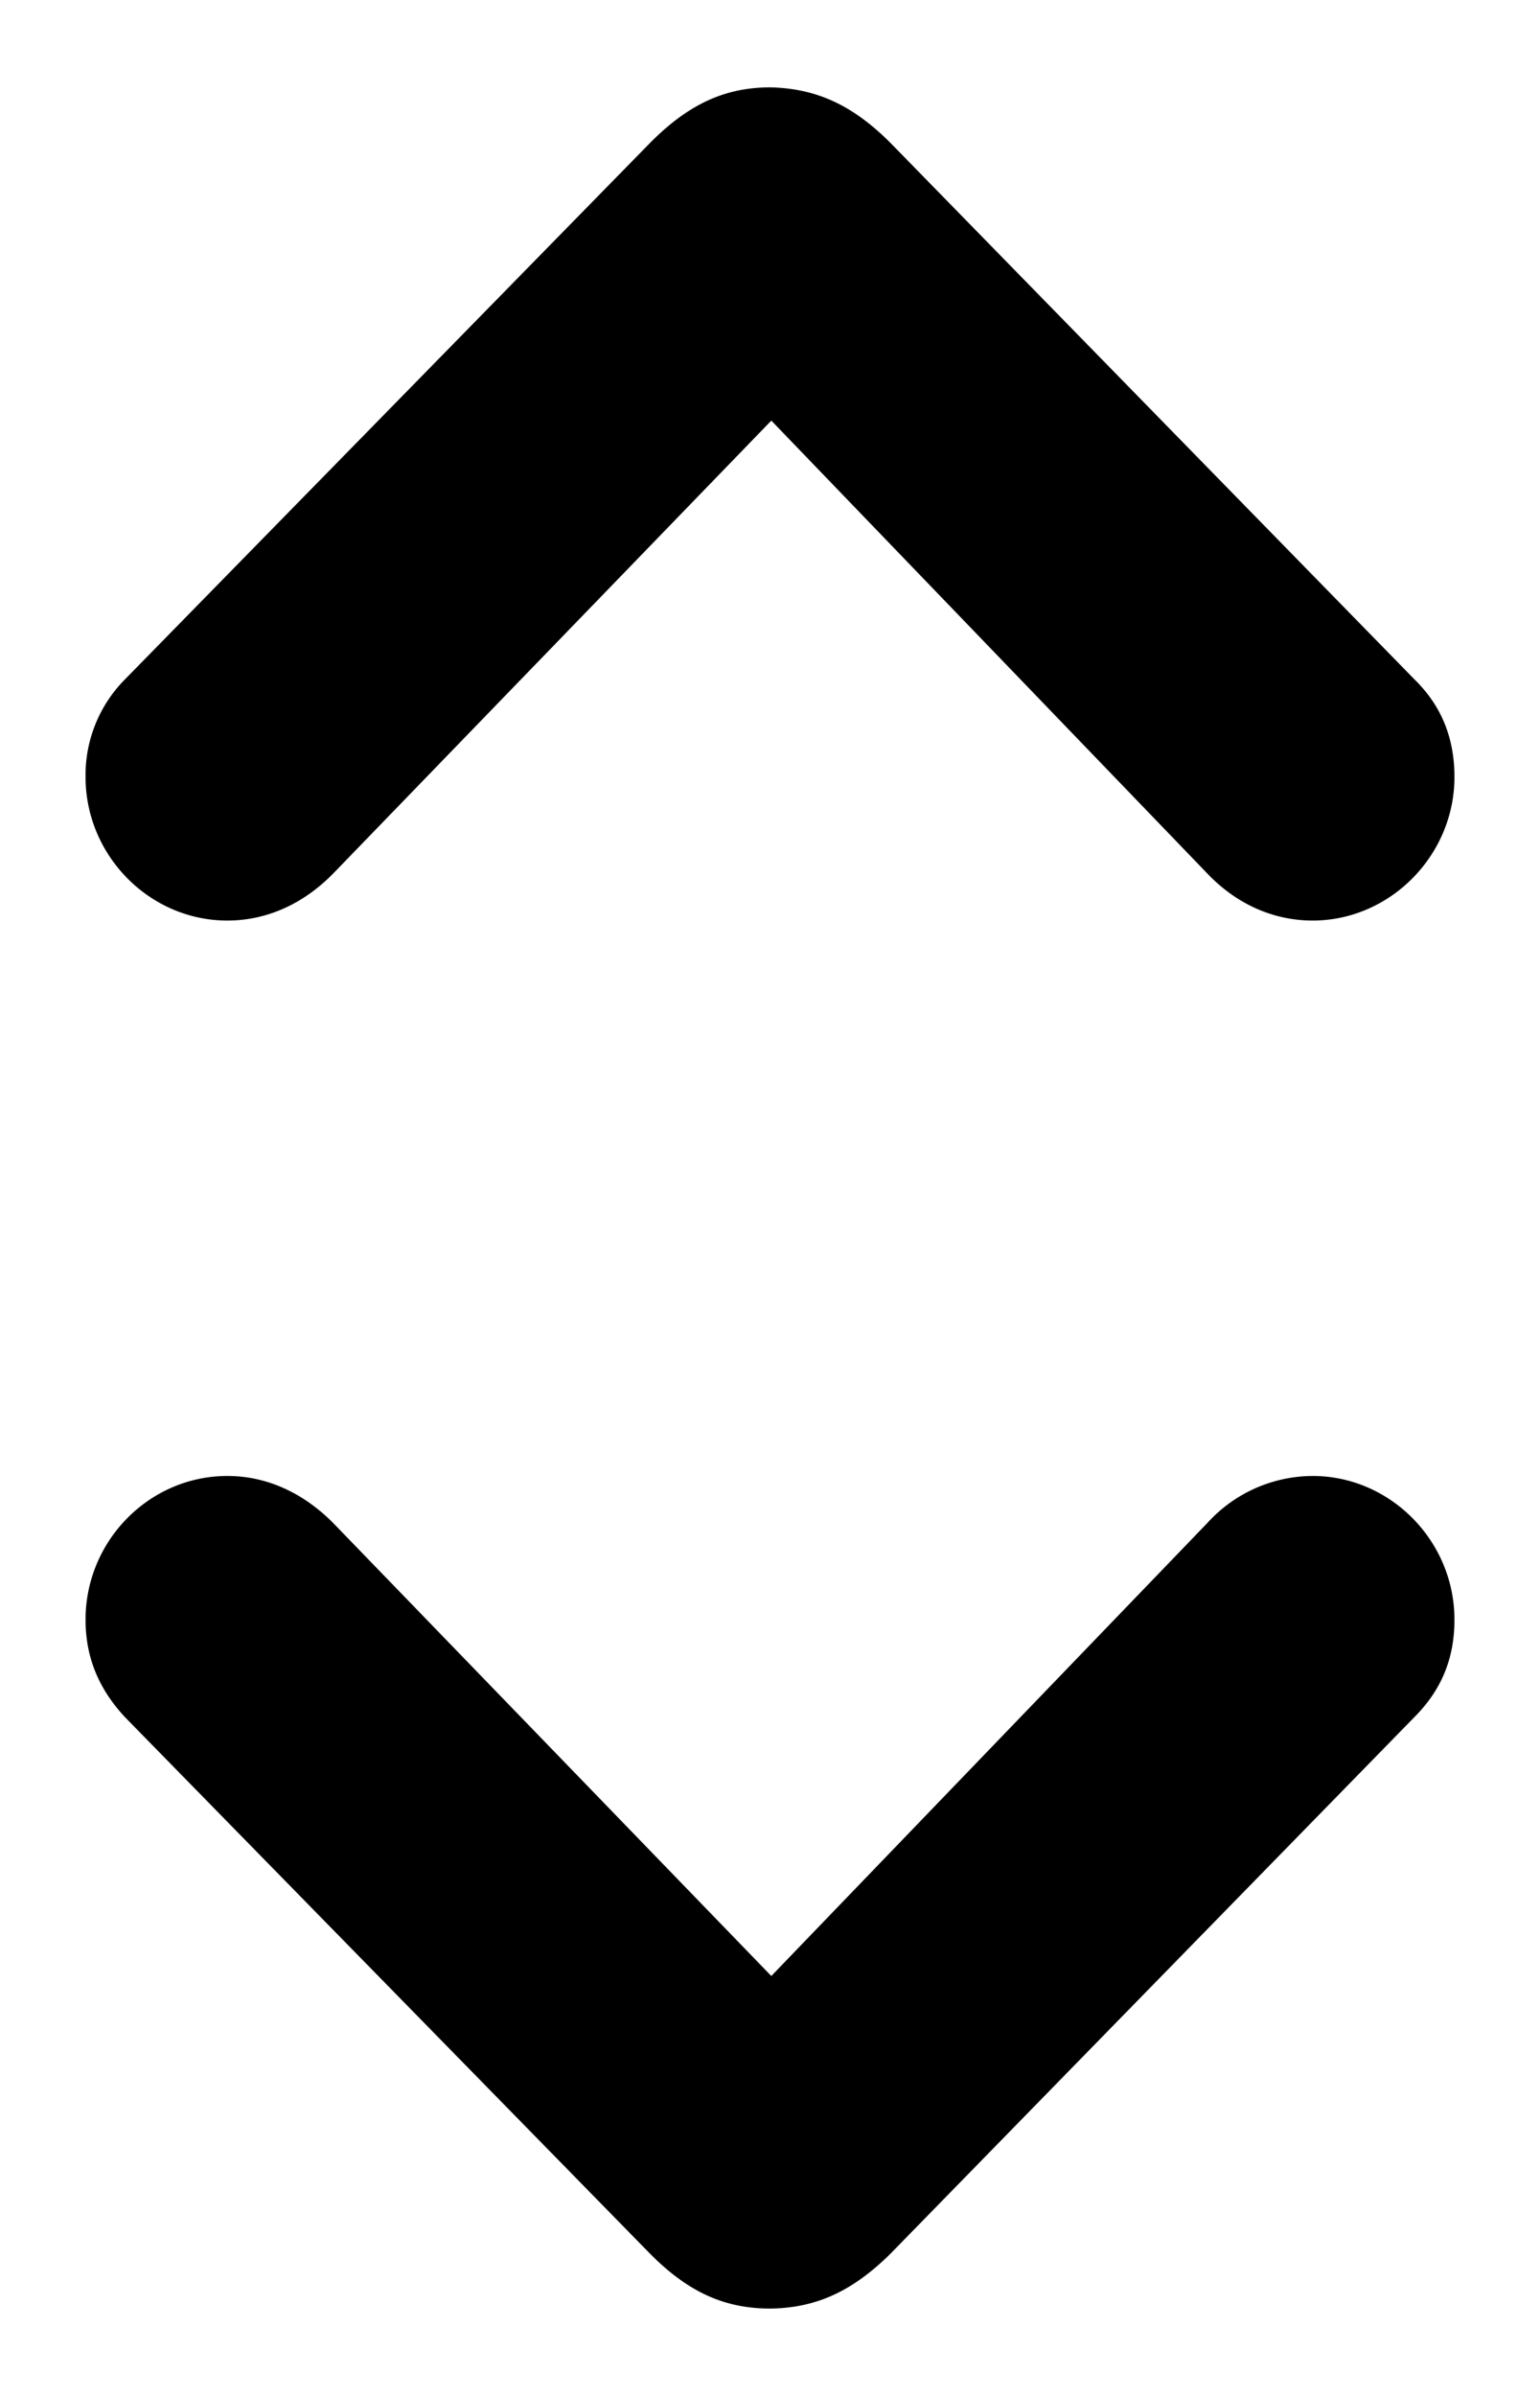 <svg class="icon" viewBox="0 0 18 28"><path d="M9.004 26.979c.537-.007.958-.202 1.4-.637l6.126-6.273c.32-.32.47-.689.47-1.141 0-.923-.753-1.679-1.657-1.679a1.67 1.67 0 00-1.228.546l-5.388 5.597h.578l-5.414-5.597c-.35-.35-.773-.546-1.234-.546-.91 0-1.657.756-1.657 1.679 0 .445.157.814.463 1.142l6.139 6.272c.446.448.87.637 1.402.637zM1.463 7.937A1.587 1.587 0 001 9.081c0 .916.747 1.677 1.657 1.677.46 0 .886-.193 1.234-.546l5.414-5.596h-.578l5.388 5.596c.344.359.775.546 1.228.546.904 0 1.657-.761 1.657-1.677 0-.455-.15-.832-.47-1.144l-6.125-6.27c-.443-.442-.864-.633-1.4-.646-.534 0-.958.198-1.403.645L1.463 7.937z"></path></svg>
